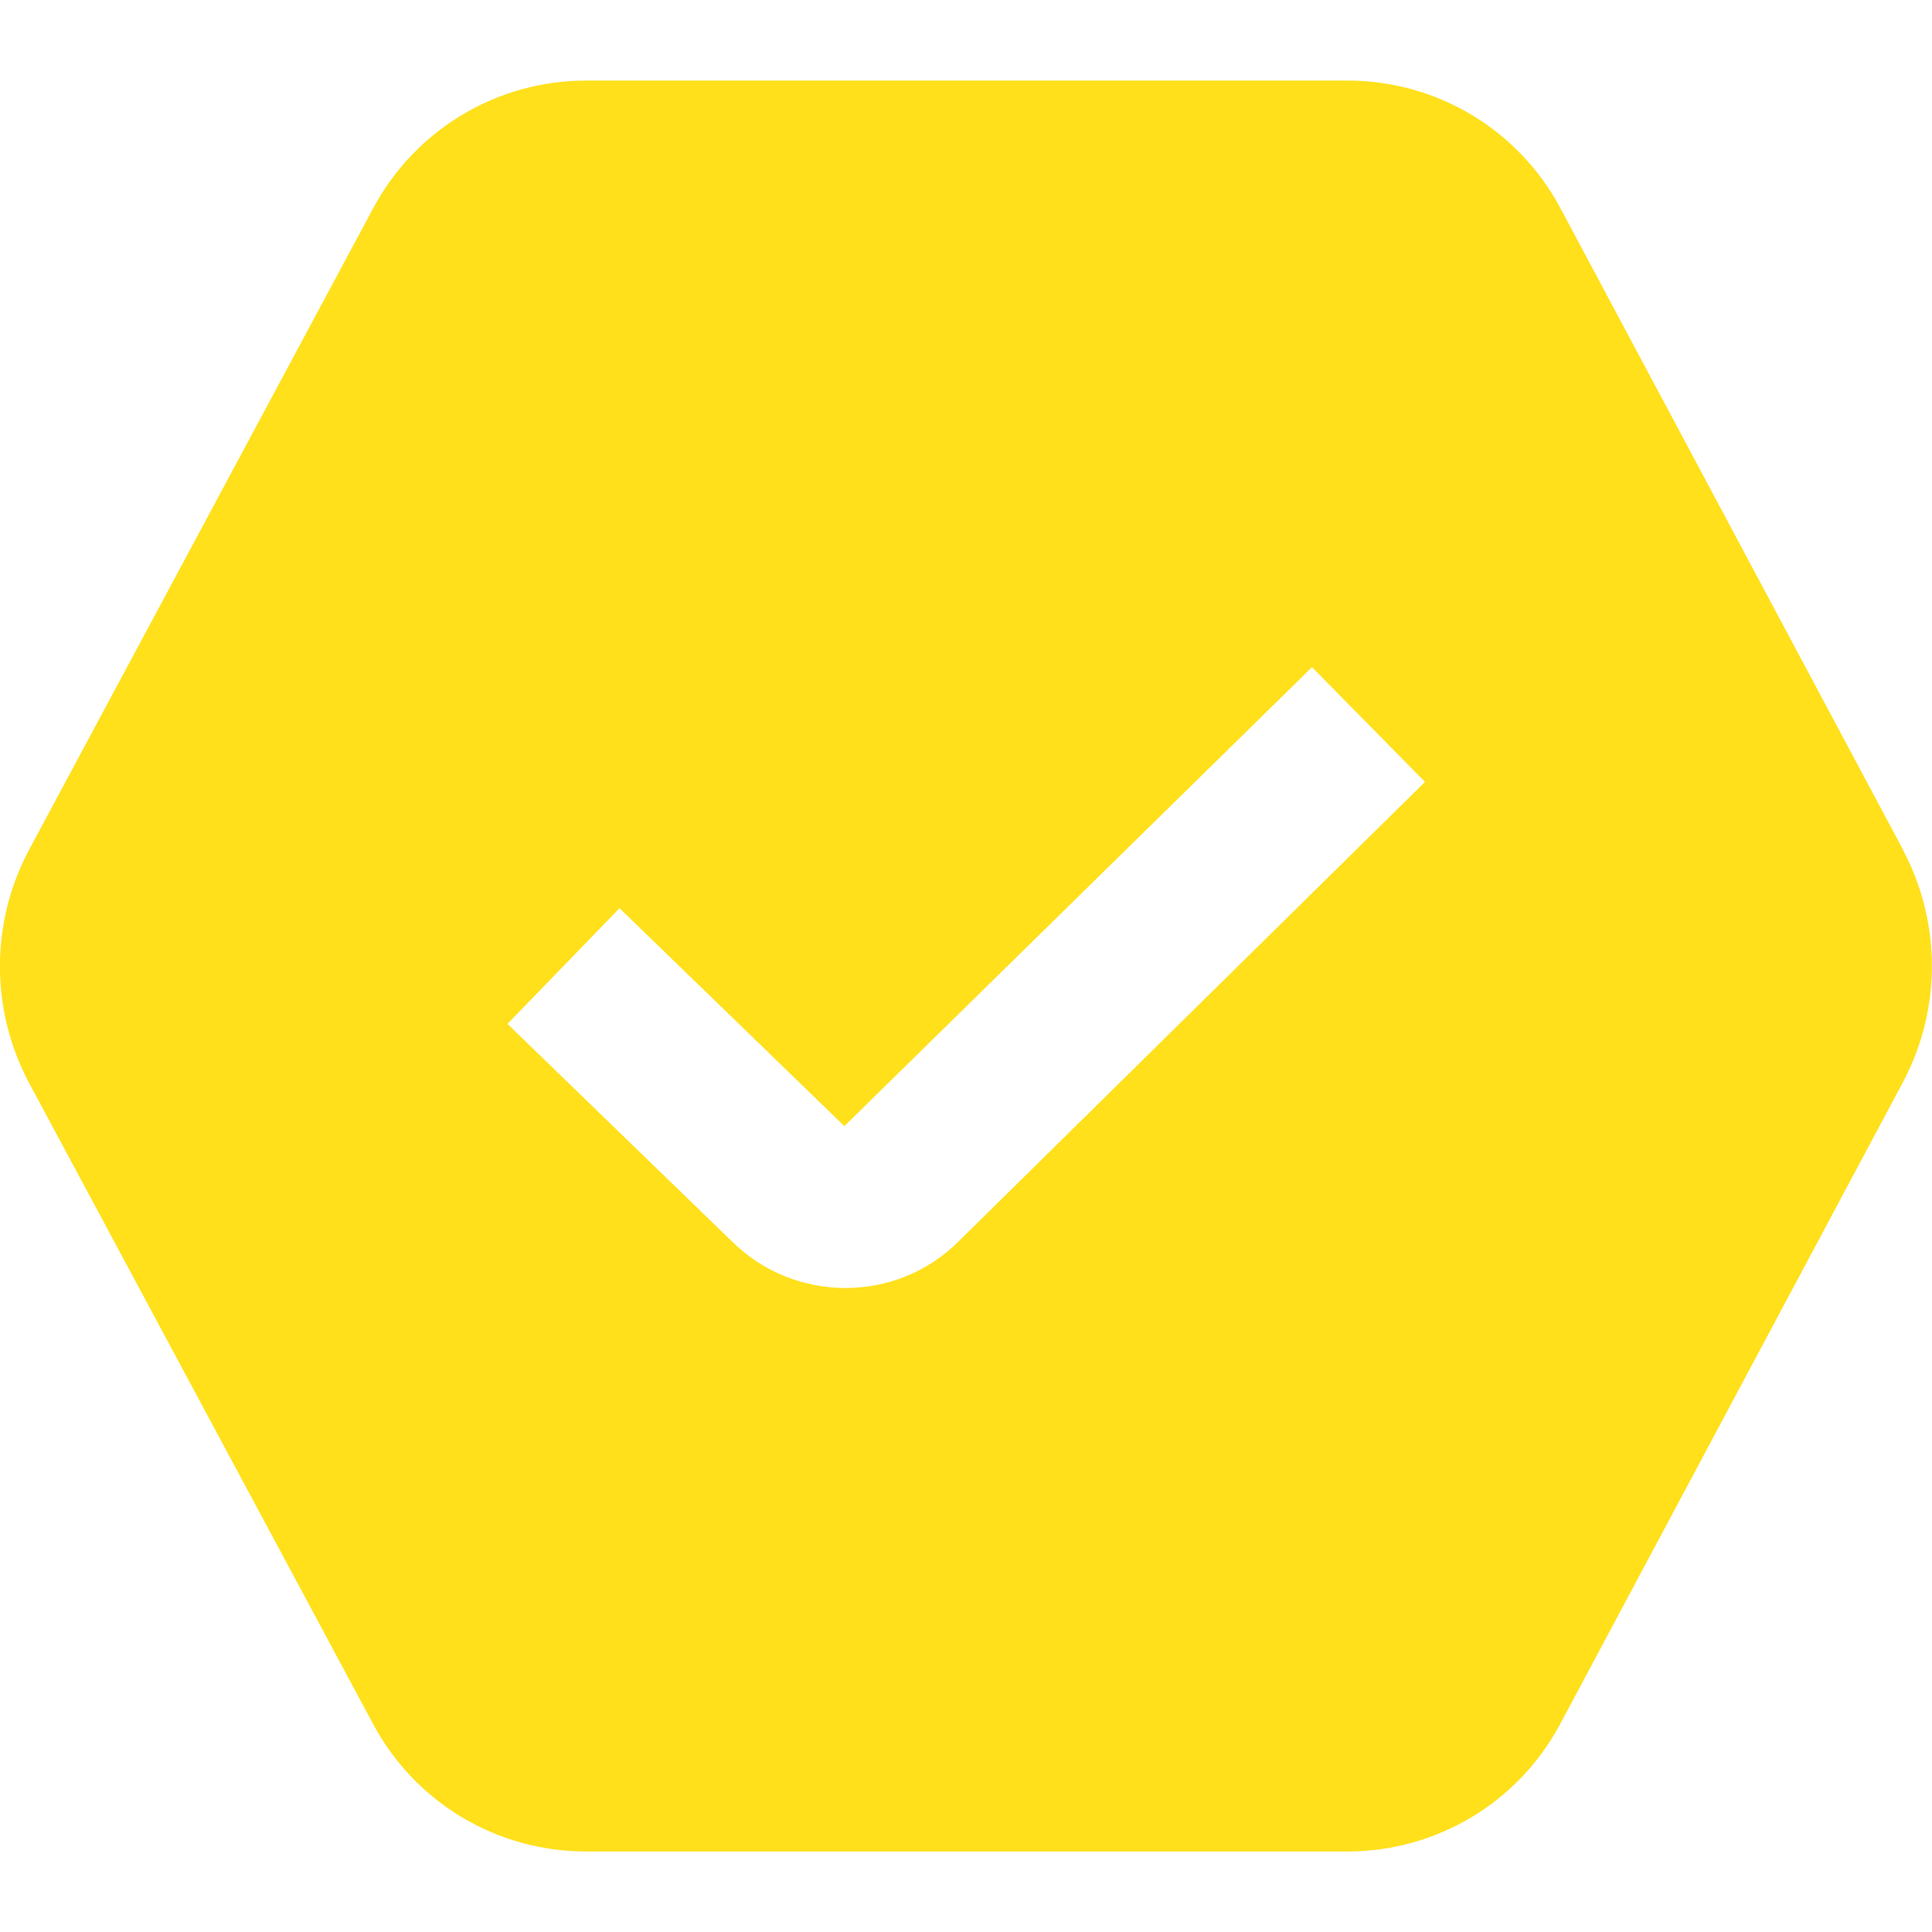 <svg width="24" height="24" viewBox="0 0 24 24" fill="none" xmlns="http://www.w3.org/2000/svg">
<g clip-path="url(#clip0_366_405)">
<path d="M23.637 10.55L19.385 2.588C18.863 1.609 17.849 1.001 16.739 1.001H7.282C6.175 1.001 5.162 1.607 4.638 2.583L0.365 10.549C-0.123 11.46 -0.123 12.548 0.365 13.46L4.636 21.418C5.159 22.394 6.172 23 7.28 23H16.737C17.847 23 18.861 22.392 19.383 21.413L23.635 13.451C24.12 12.543 24.12 11.458 23.635 10.55H23.637ZM11.909 15.42C11.523 15.807 11.013 16 10.502 16C9.991 16 9.477 15.805 9.086 15.415L6.304 12.719L7.696 11.282L10.489 13.989L16.298 8.288L17.702 9.713L11.909 15.42Z" fill="#FFE01B"/>
</g>
<defs>
<clipPath id="clip0_366_405">
<rect width="24" height="24" fill="white"/>
</clipPath>
</defs>
</svg>
